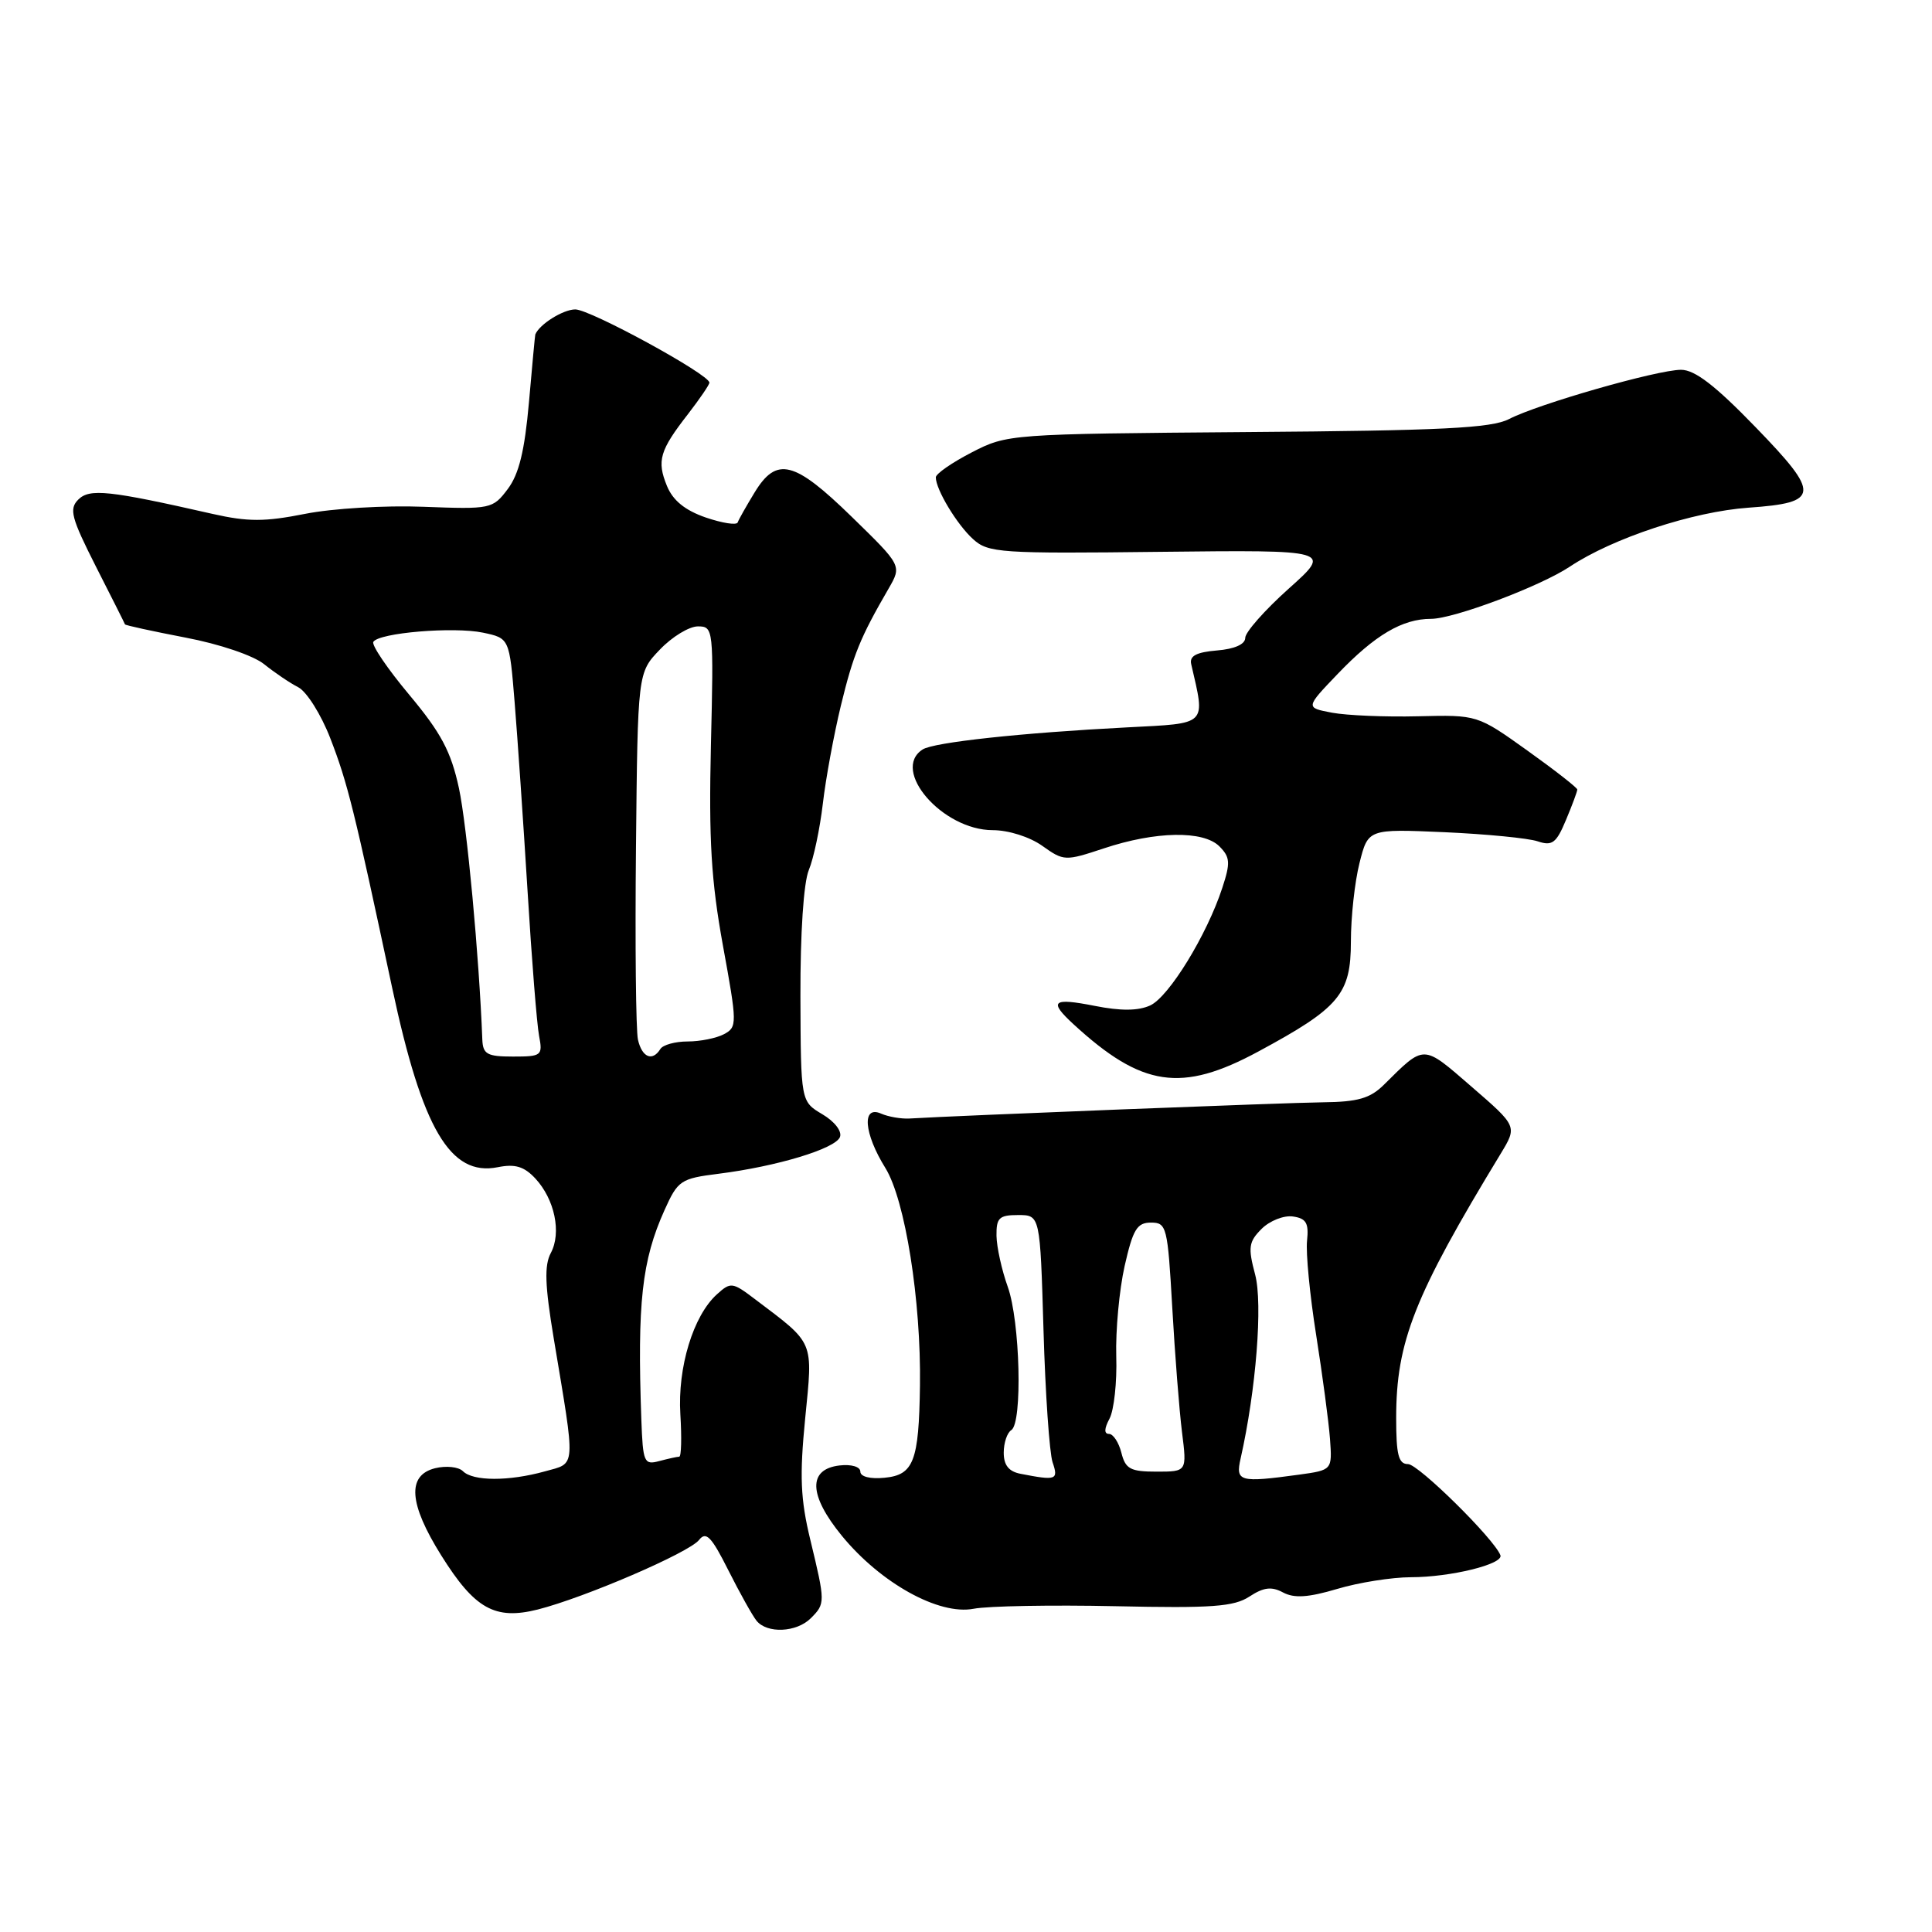 <?xml version="1.0" encoding="UTF-8" standalone="no"?>
<!DOCTYPE svg PUBLIC "-//W3C//DTD SVG 1.1//EN" "http://www.w3.org/Graphics/SVG/1.1/DTD/svg11.dtd" >
<svg xmlns="http://www.w3.org/2000/svg" xmlns:xlink="http://www.w3.org/1999/xlink" version="1.1" viewBox="0 0 256 256">
 <g >
 <path fill="currentColor"
d=" M 107.43 214.43 C 109.37 212.49 109.37 212.32 107.38 204.07 C 106.06 198.63 105.94 195.59 106.69 187.95 C 107.72 177.50 108.01 178.17 100.03 172.14 C 97.05 169.88 96.82 169.85 94.99 171.51 C 91.85 174.35 89.77 181.19 90.15 187.40 C 90.34 190.48 90.28 193.01 90.00 193.02 C 89.72 193.02 88.53 193.29 87.35 193.60 C 85.34 194.14 85.19 193.79 84.98 188.09 C 84.43 172.63 85.05 167.02 88.05 160.35 C 89.82 156.41 90.19 156.16 95.21 155.53 C 102.93 154.56 110.71 152.21 111.30 150.66 C 111.59 149.90 110.59 148.60 108.96 147.64 C 106.11 145.95 106.11 145.95 106.06 132.02 C 106.04 123.65 106.48 116.96 107.17 115.29 C 107.81 113.76 108.64 109.80 109.03 106.50 C 109.41 103.20 110.49 97.35 111.42 93.50 C 113.06 86.75 113.97 84.50 117.75 77.98 C 119.50 74.95 119.50 74.95 112.86 68.48 C 105.24 61.05 102.91 60.46 99.99 65.25 C 98.90 67.04 97.89 68.82 97.75 69.22 C 97.61 69.62 95.71 69.32 93.51 68.57 C 90.77 67.62 89.16 66.32 88.37 64.38 C 87.01 61.05 87.41 59.69 91.17 54.86 C 92.72 52.85 94.00 50.98 94.00 50.70 C 94.00 49.62 78.22 41.00 76.23 41.00 C 74.62 41.00 71.47 42.97 70.93 44.32 C 70.89 44.42 70.51 48.46 70.09 53.30 C 69.52 59.73 68.77 62.82 67.28 64.80 C 65.29 67.44 65.05 67.49 56.10 67.15 C 51.05 66.95 44.03 67.37 40.42 68.09 C 35.07 69.15 32.85 69.15 28.19 68.10 C 14.41 64.97 11.87 64.70 10.37 66.20 C 9.13 67.44 9.44 68.61 12.71 75.07 C 14.79 79.15 16.52 82.60 16.56 82.73 C 16.60 82.86 20.20 83.64 24.56 84.48 C 29.10 85.34 33.57 86.86 35.00 88.01 C 36.38 89.12 38.41 90.50 39.53 91.07 C 40.64 91.65 42.55 94.68 43.76 97.81 C 46.07 103.77 46.94 107.31 51.97 130.92 C 55.95 149.59 59.67 155.92 65.96 154.66 C 68.25 154.20 69.45 154.56 70.94 156.16 C 73.50 158.92 74.42 163.34 72.99 166.02 C 72.11 167.66 72.20 170.30 73.37 177.33 C 76.30 194.90 76.38 193.80 72.18 194.97 C 67.42 196.29 62.68 196.28 61.34 194.94 C 60.76 194.36 59.10 194.19 57.64 194.55 C 53.91 195.49 54.17 199.24 58.46 206.09 C 62.90 213.19 65.58 214.69 71.25 213.27 C 77.48 211.69 91.32 205.73 92.63 204.05 C 93.56 202.87 94.27 203.61 96.50 208.05 C 98.01 211.05 99.69 214.06 100.24 214.75 C 101.64 216.49 105.54 216.31 107.43 214.43 Z  M 147.80 212.83 C 160.58 213.11 163.50 212.90 165.56 211.55 C 167.44 210.32 168.49 210.19 170.01 211.01 C 171.49 211.80 173.35 211.68 177.19 210.54 C 180.03 209.69 184.42 209.00 186.93 208.99 C 192.20 208.99 199.27 207.25 198.81 206.07 C 197.96 203.88 187.94 194.00 186.57 194.00 C 185.31 194.00 185.00 192.78 185.00 187.90 C 185.00 177.78 187.39 171.73 198.85 152.87 C 201.05 149.24 201.05 149.24 195.01 144.01 C 188.45 138.33 188.83 138.34 183.36 143.75 C 181.55 145.54 179.91 146.01 175.30 146.06 C 170.45 146.11 126.93 147.82 120.50 148.21 C 119.40 148.27 117.71 147.98 116.75 147.56 C 114.17 146.42 114.46 150.17 117.32 154.77 C 119.94 159.00 122.06 172.35 121.90 183.61 C 121.76 193.64 121.06 195.44 117.21 195.81 C 115.31 196.00 114.00 195.67 114.00 195.00 C 114.00 194.35 112.81 194.00 111.25 194.18 C 107.03 194.67 107.14 198.11 111.55 203.50 C 116.70 209.78 124.41 214.05 129.00 213.17 C 130.93 212.80 139.38 212.65 147.80 212.83 Z  M 166.72 139.34 C 177.48 133.54 179.00 131.73 179.00 124.76 C 179.00 121.53 179.51 116.85 180.14 114.36 C 181.28 109.83 181.28 109.83 191.39 110.27 C 196.95 110.52 202.51 111.06 203.75 111.48 C 205.68 112.13 206.22 111.72 207.50 108.65 C 208.33 106.68 209.00 104.86 209.00 104.62 C 209.00 104.38 206.02 102.05 202.38 99.45 C 195.76 94.72 195.76 94.72 187.91 94.91 C 183.59 95.02 178.47 94.80 176.52 94.44 C 172.97 93.77 172.97 93.77 177.23 89.32 C 182.19 84.14 185.81 82.00 189.62 82.00 C 192.63 82.00 204.09 77.69 208.00 75.09 C 213.71 71.29 224.33 67.79 231.70 67.27 C 241.15 66.61 241.25 65.50 232.65 56.63 C 227.29 51.09 224.58 49.00 222.75 49.00 C 219.62 49.00 203.83 53.52 199.95 55.53 C 197.62 56.73 191.06 57.06 165.29 57.25 C 133.74 57.50 133.46 57.52 128.75 59.95 C 126.14 61.30 124.00 62.78 124.00 63.25 C 124.00 64.86 126.80 69.51 128.94 71.44 C 130.94 73.26 132.52 73.37 153.79 73.12 C 176.50 72.87 176.50 72.87 170.75 78.01 C 167.59 80.84 165.00 83.77 165.00 84.52 C 165.00 85.37 163.59 86.00 161.25 86.19 C 158.53 86.42 157.59 86.91 157.84 88.00 C 159.73 96.21 160.13 95.82 149.37 96.38 C 135.36 97.10 123.71 98.36 122.25 99.31 C 118.00 102.06 124.90 110.00 131.54 110.00 C 133.63 110.00 136.44 110.89 138.11 112.08 C 140.96 114.11 141.14 114.11 146.25 112.42 C 153.12 110.13 159.45 110.02 161.58 112.15 C 163.00 113.58 163.06 114.31 161.96 117.65 C 159.92 123.89 154.89 132.09 152.40 133.23 C 150.81 133.95 148.50 133.97 145.04 133.28 C 139.46 132.18 138.91 132.65 142.25 135.72 C 151.31 144.05 156.55 144.83 166.72 139.34 Z  M 63.91 137.75 C 63.49 126.71 61.87 109.37 60.81 104.43 C 59.76 99.58 58.45 97.12 54.25 92.09 C 51.36 88.64 49.21 85.47 49.47 85.05 C 50.21 83.84 60.13 83.02 64.00 83.83 C 67.50 84.57 67.50 84.57 68.19 93.04 C 68.57 97.69 69.34 108.92 69.90 118.00 C 70.45 127.08 71.14 135.74 71.43 137.25 C 71.93 139.88 71.77 140.00 67.97 140.00 C 64.55 140.00 63.99 139.69 63.91 137.75 Z  M 84.53 137.75 C 84.26 136.51 84.14 125.07 84.27 112.32 C 84.50 89.13 84.50 89.13 87.44 86.07 C 89.05 84.38 91.32 83.00 92.47 83.00 C 94.54 83.00 94.57 83.30 94.20 98.75 C 93.91 111.30 94.23 116.69 95.79 125.28 C 97.69 135.67 97.69 136.09 95.94 137.03 C 94.95 137.56 92.78 138.00 91.12 138.00 C 89.47 138.00 87.84 138.45 87.50 139.00 C 86.45 140.70 85.06 140.11 84.53 137.75 Z  M 135.25 195.29 C 133.67 194.99 133.00 194.15 133.00 192.49 C 133.00 191.19 133.45 189.84 134.00 189.50 C 135.51 188.57 135.17 175.06 133.53 170.50 C 132.74 168.30 132.07 165.26 132.04 163.75 C 132.01 161.37 132.39 161.00 134.91 161.00 C 137.82 161.00 137.82 161.00 138.27 176.25 C 138.51 184.64 139.06 192.51 139.47 193.75 C 140.27 196.10 139.98 196.21 135.25 195.29 Z  M 164.39 193.25 C 166.44 184.15 167.34 172.74 166.31 168.88 C 165.35 165.28 165.46 164.54 167.17 162.83 C 168.24 161.76 170.11 161.02 171.31 161.19 C 173.08 161.44 173.44 162.06 173.19 164.41 C 173.02 166.01 173.56 171.63 174.40 176.91 C 175.23 182.18 176.06 188.37 176.23 190.65 C 176.53 194.79 176.53 194.79 172.13 195.40 C 164.22 196.48 163.69 196.33 164.39 193.25 Z  M 148.59 192.50 C 148.24 191.12 147.50 190.00 146.95 190.00 C 146.28 190.00 146.31 189.30 147.02 187.97 C 147.61 186.85 148.02 183.14 147.91 179.72 C 147.81 176.30 148.31 170.91 149.02 167.75 C 150.12 162.90 150.66 162.00 152.51 162.00 C 154.59 162.00 154.72 162.54 155.33 173.25 C 155.68 179.44 156.26 186.86 156.62 189.75 C 157.28 195.00 157.28 195.00 153.25 195.00 C 149.78 195.00 149.13 194.65 148.59 192.50 Z "/>
</g>
</svg>